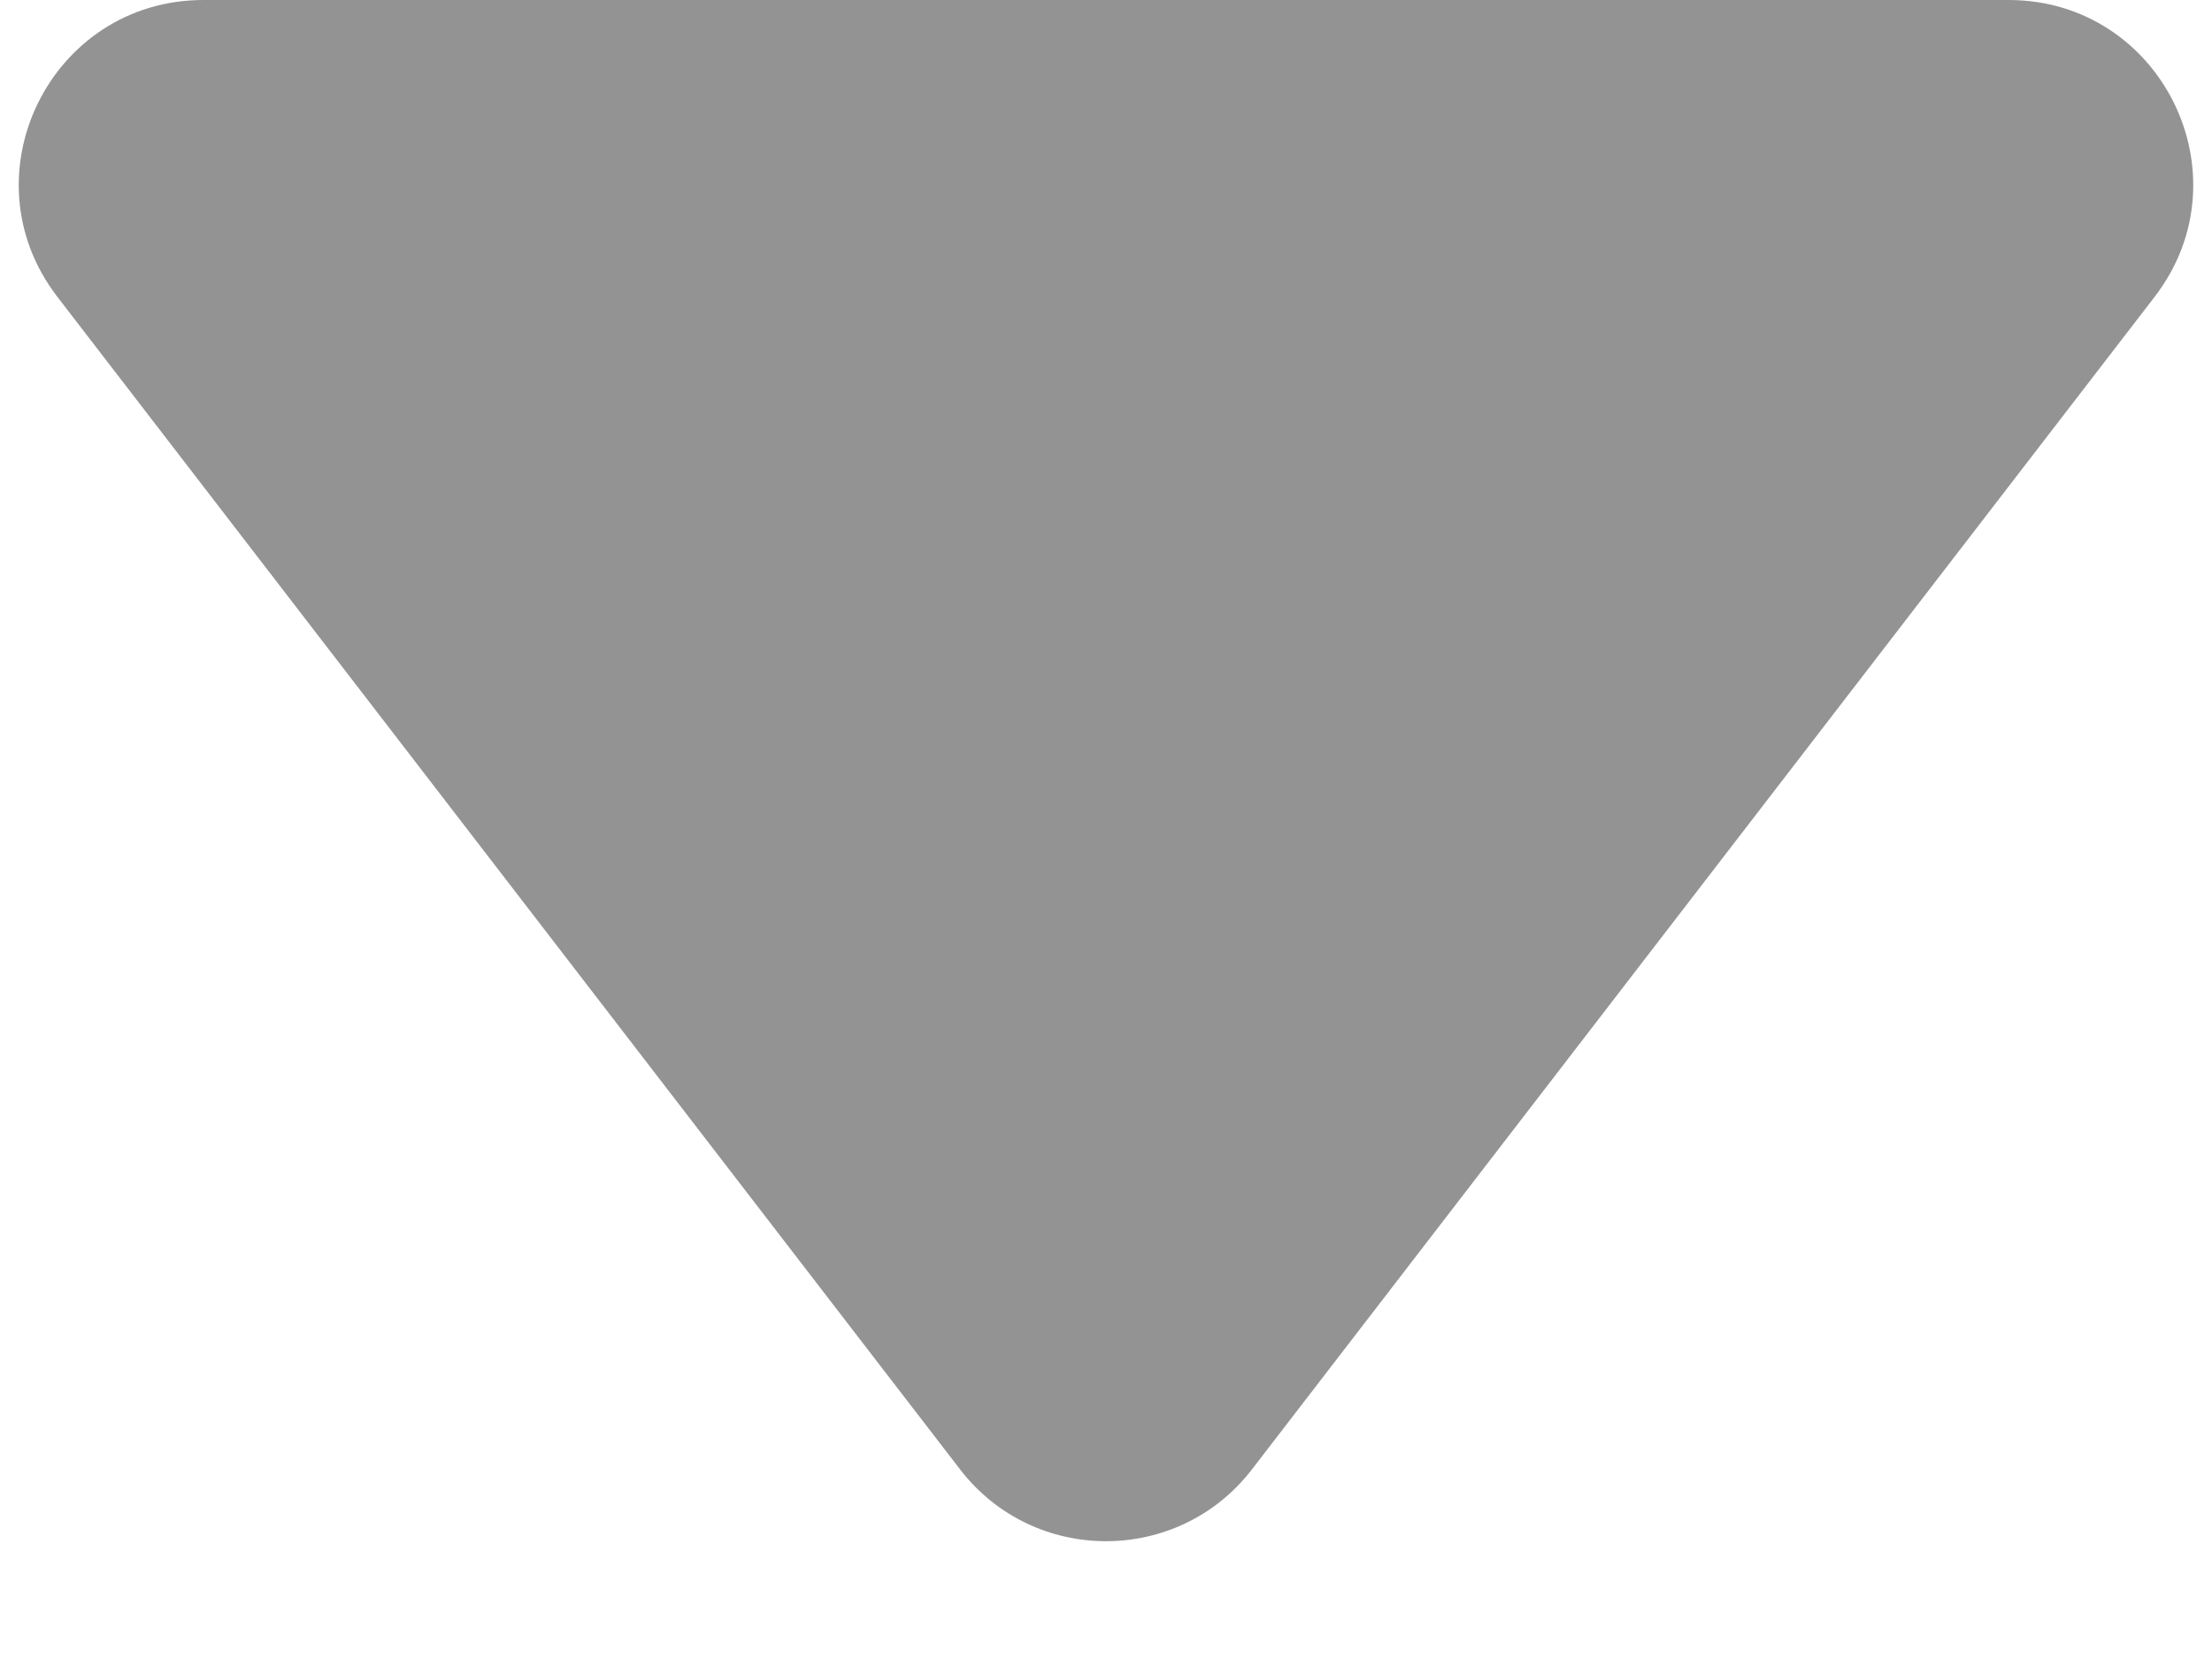 <svg width="12" height="9" viewBox="0 0 12 9" fill="none" xmlns="http://www.w3.org/2000/svg">
<path d="M5.208 7.971C5.608 8.491 6.392 8.491 6.792 7.971L11.689 1.61C12.195 0.952 11.726 0 10.896 0H1.104C0.274 0 -0.195 0.952 0.311 1.61L5.208 7.971Z" fill="#939393"/>
</svg>
